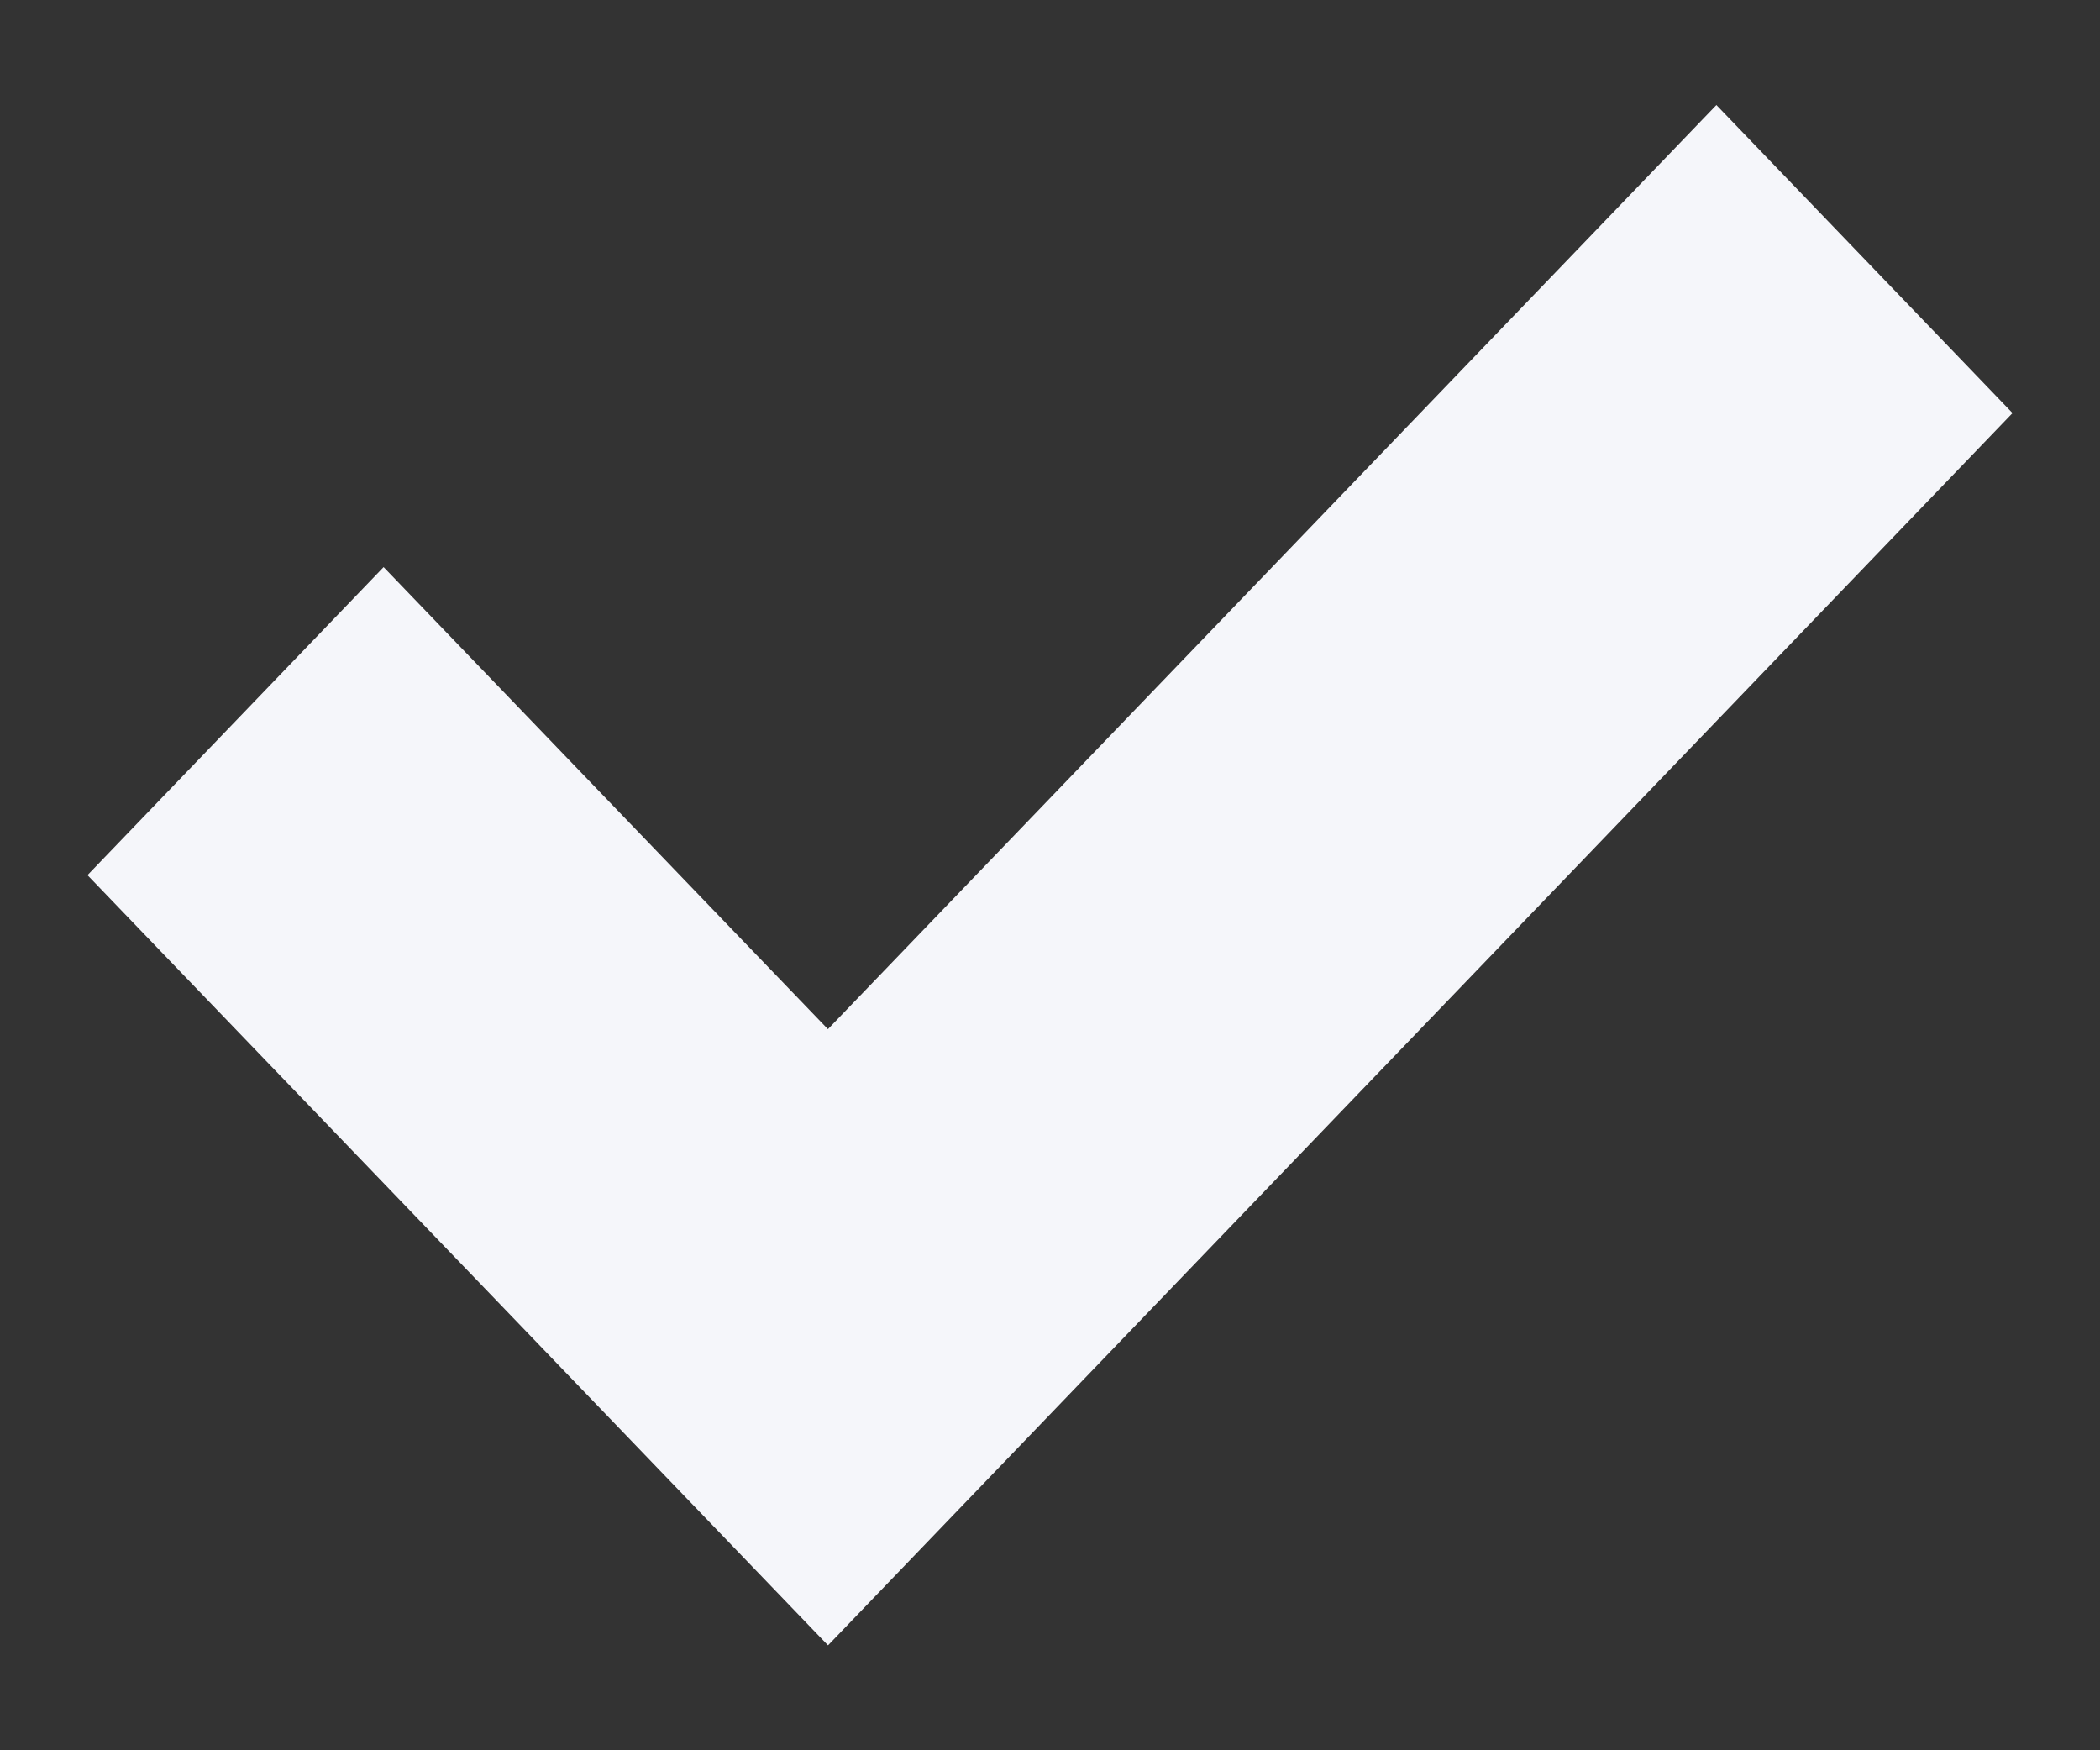 <svg width="12" height="10" viewBox="0 0 12 10" fill="none" xmlns="http://www.w3.org/2000/svg">
<rect x="0" y="0" width="12" height="10" fill="#333333" stroke="none"/>
<path fill-rule="evenodd" clip-rule="evenodd" d="M11.5 2.36L4.732 9.4L4.731 9.399V9.4L0.5 5L2.192 3.24L4.731 5.88L9.808 0.6L11.5 2.36Z" fill="#F5F6FA"/>
</svg>
